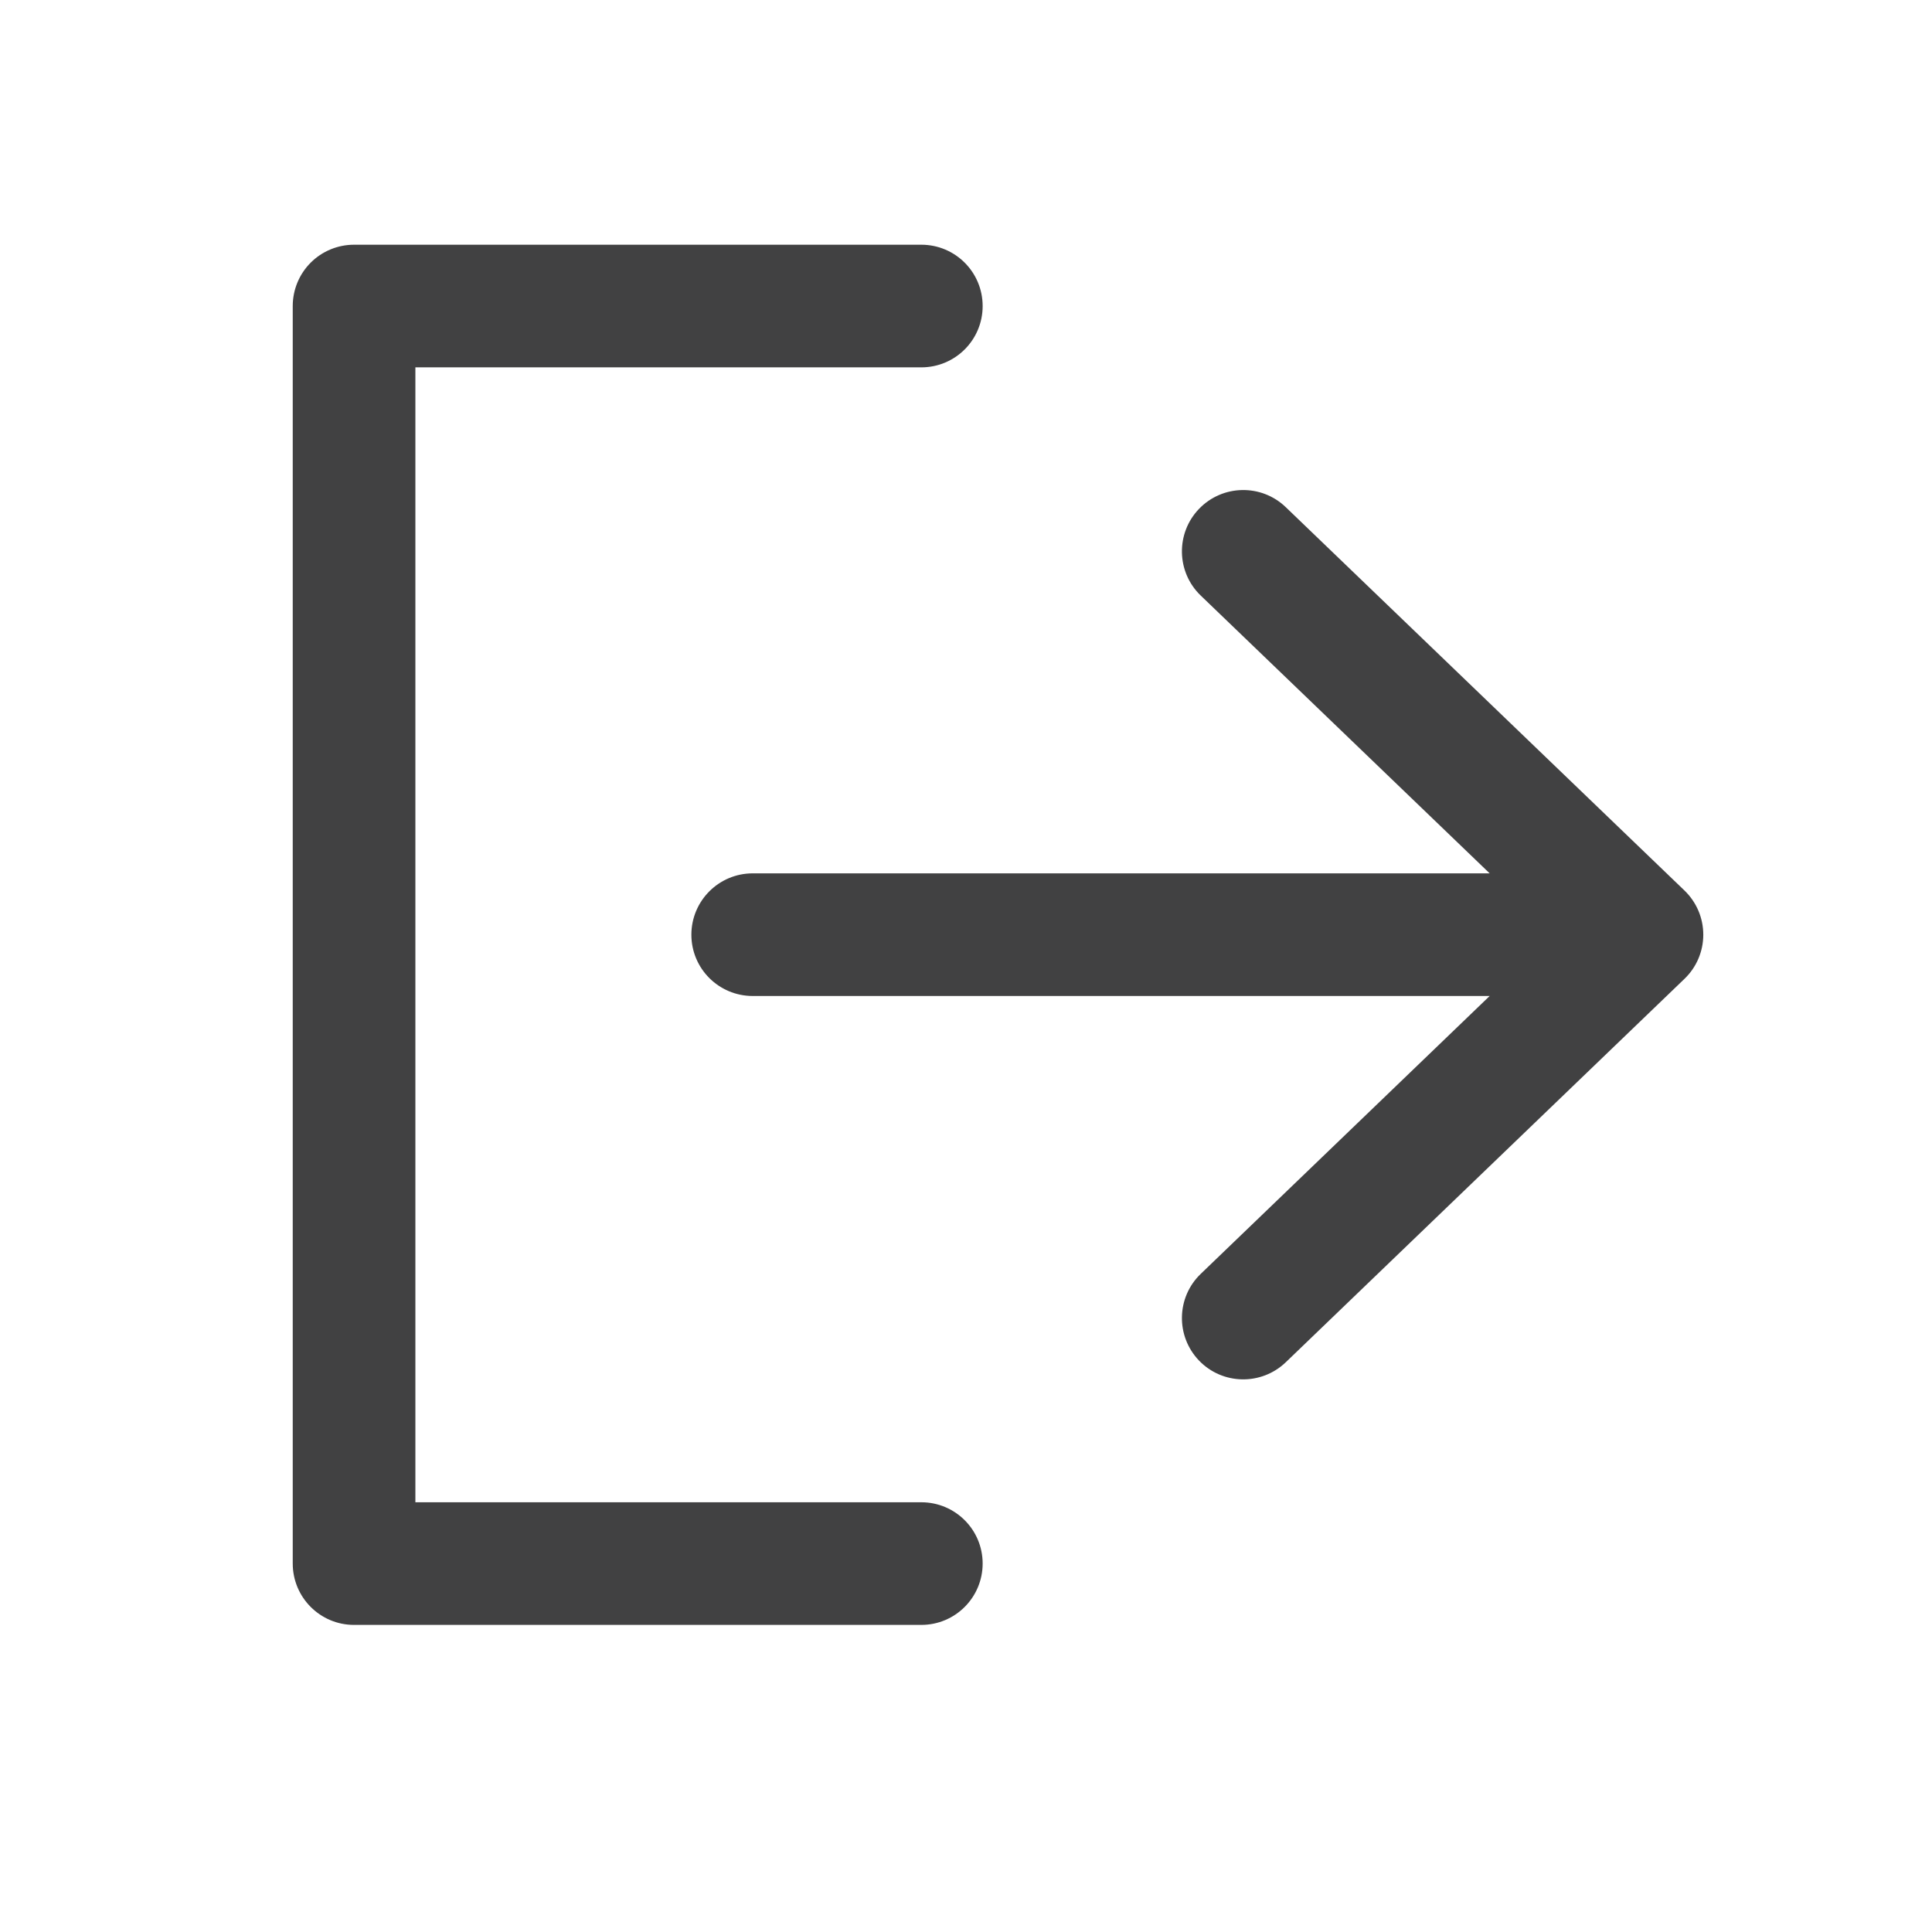 <svg width="21" height="21" viewBox="0 0 21 21" fill="none" xmlns="http://www.w3.org/2000/svg">
<g id="icon/logout">
<path id="Vector" fill-rule="evenodd" clip-rule="evenodd" d="M3.848 2.66C3.672 2.66 3.502 2.73 3.377 2.855C3.252 2.98 3.182 3.15 3.182 3.326V16.995C3.182 17.363 3.48 17.662 3.848 17.662H10.014C10.383 17.662 10.681 17.363 10.681 16.995C10.681 16.627 10.383 16.329 10.014 16.329H4.515V3.993L10.014 3.993C10.383 3.993 10.681 3.695 10.681 3.327C10.681 2.958 10.383 2.66 10.014 2.66L3.848 2.66ZM18.309 10.64C18.44 10.515 18.514 10.341 18.514 10.16C18.514 9.978 18.44 9.805 18.309 9.679L13.976 5.513C13.71 5.257 13.288 5.266 13.033 5.531C12.778 5.796 12.786 6.219 13.052 6.474L16.192 9.493H8.182C7.813 9.493 7.515 9.792 7.515 10.16C7.515 10.528 7.813 10.826 8.182 10.826H16.192L13.052 13.846C12.786 14.101 12.778 14.523 13.033 14.789C13.288 15.054 13.71 15.062 13.976 14.807L18.309 10.64Z" fill="#414142"/>
</g>
</svg>
